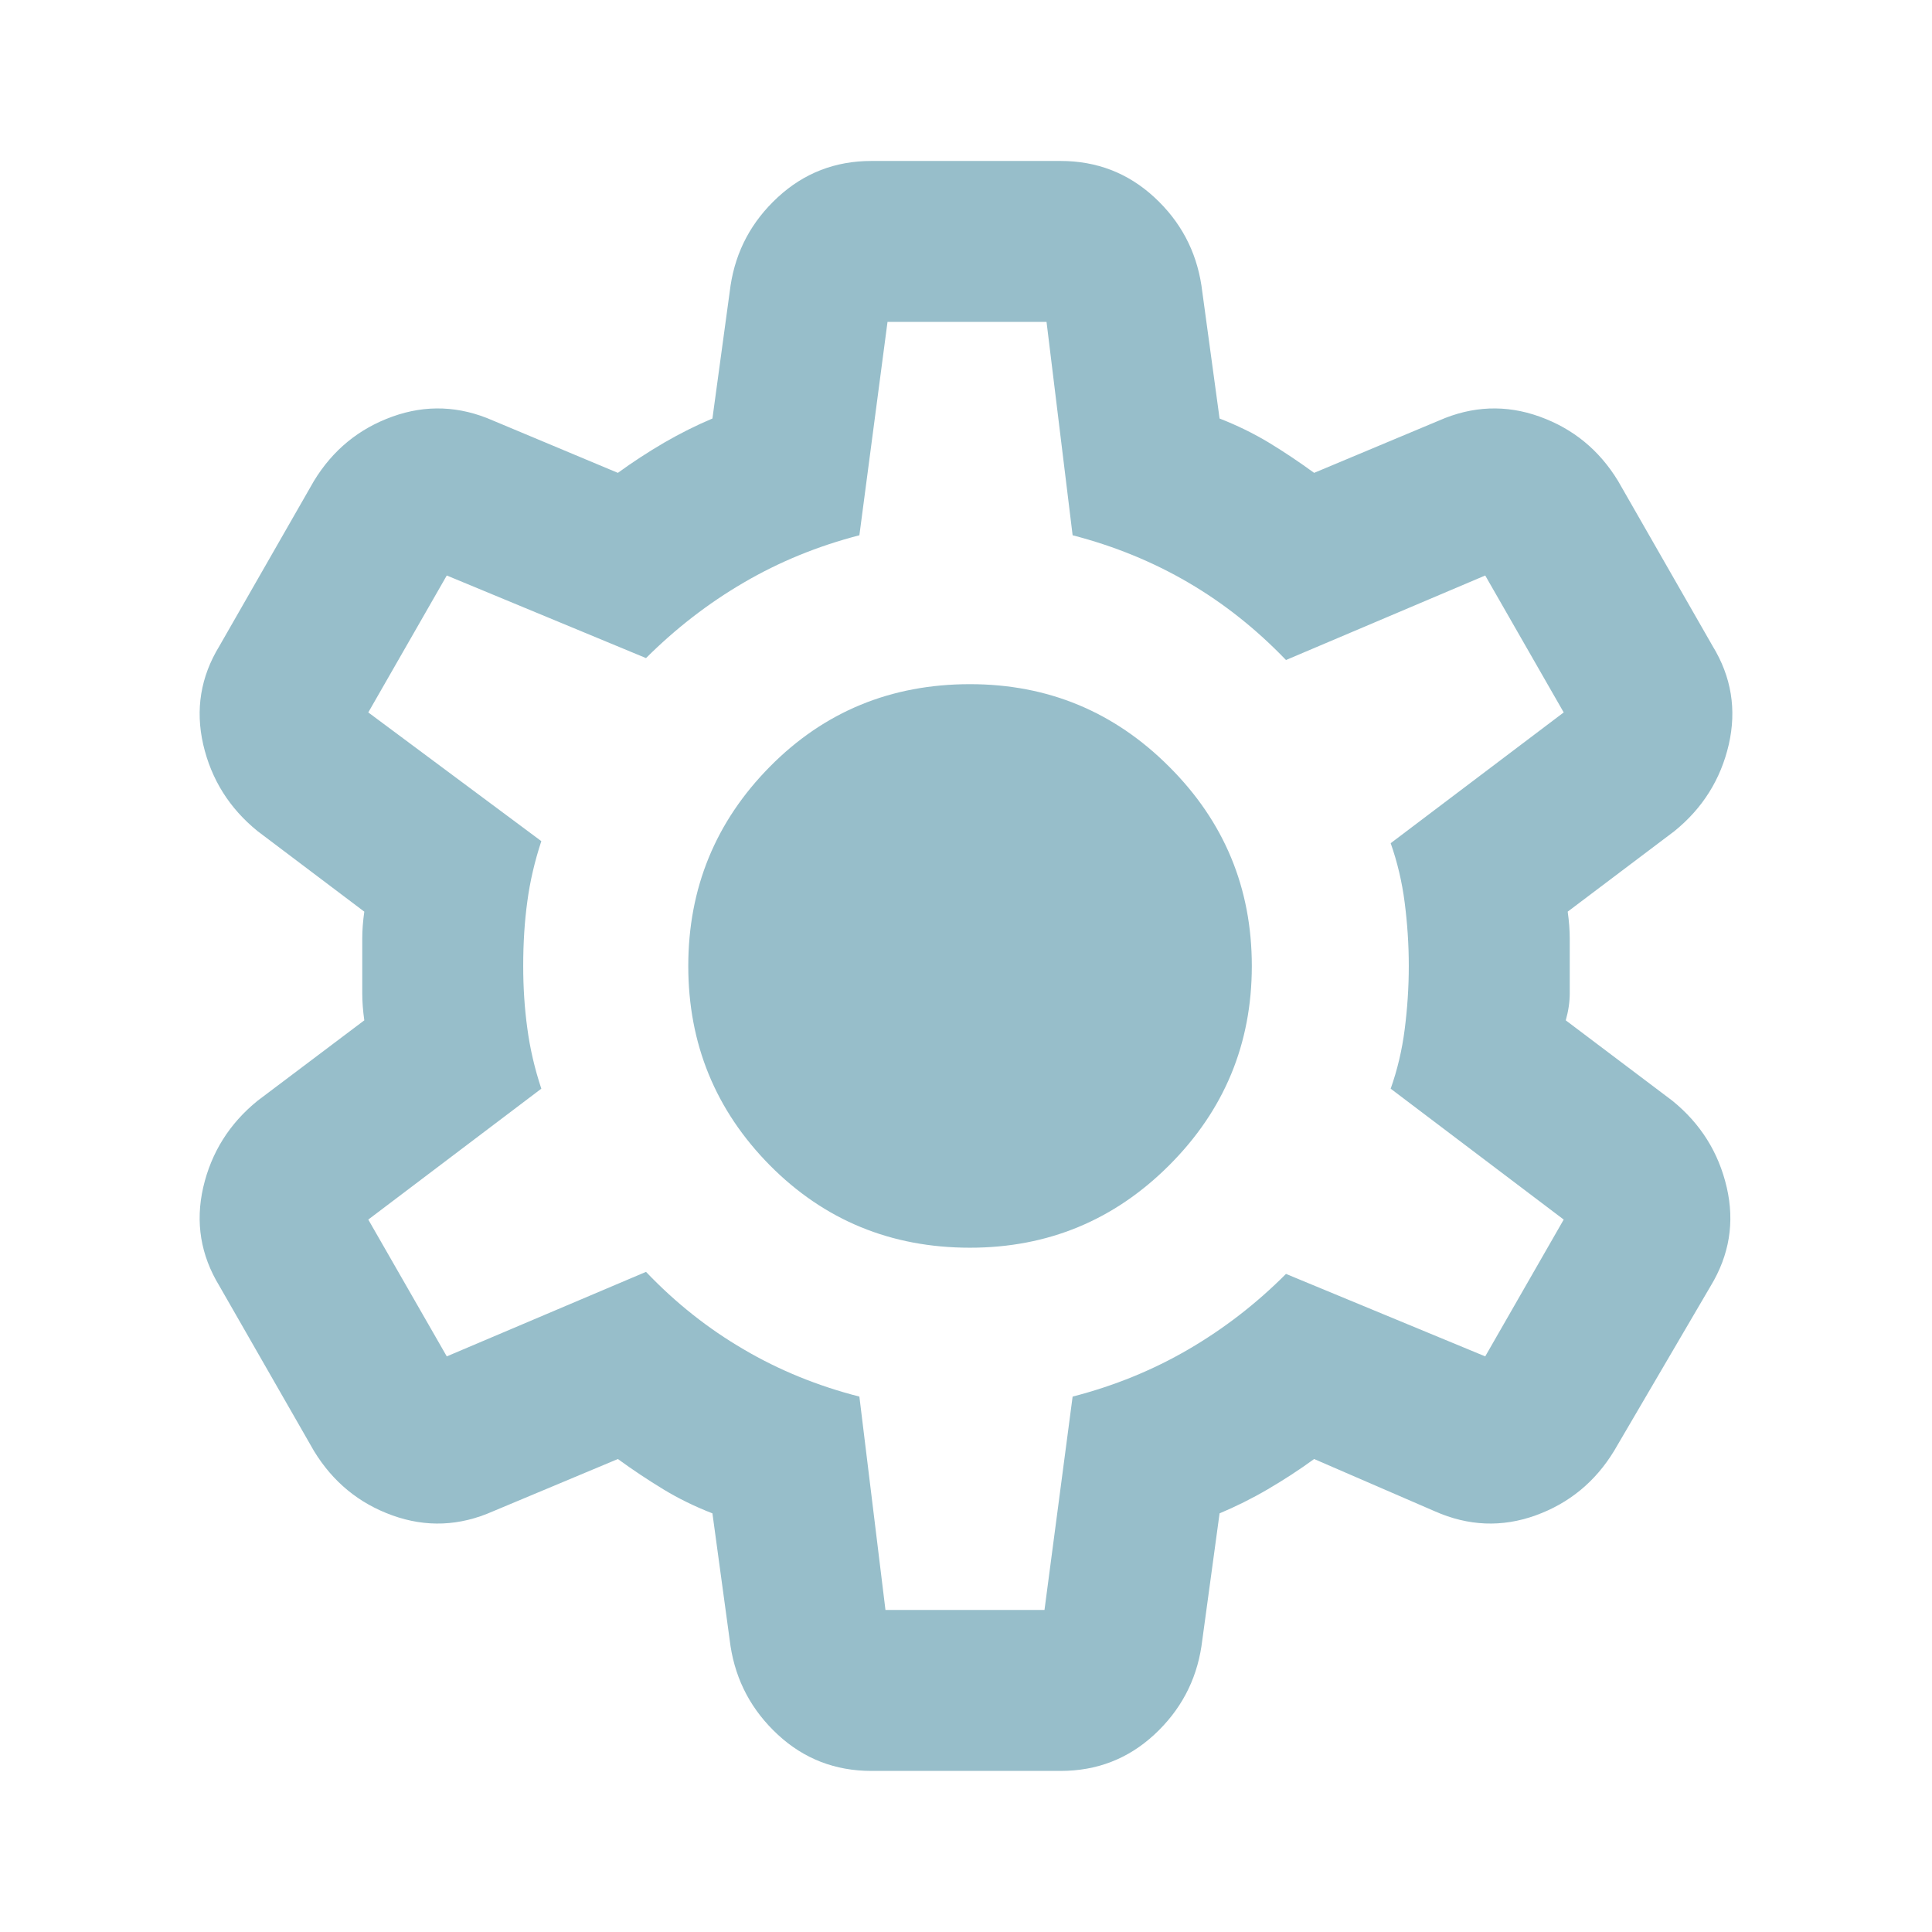 <svg width="16" height="16" viewBox="0 0 16 16" fill="none" xmlns="http://www.w3.org/2000/svg">
<path d="M7.217 14.666C6.917 14.666 6.658 14.566 6.442 14.366C6.226 14.166 6.095 13.922 6.05 13.633L5.9 12.533C5.756 12.477 5.62 12.411 5.492 12.333C5.364 12.255 5.239 12.172 5.117 12.083L4.083 12.516C3.806 12.639 3.528 12.65 3.25 12.55C2.972 12.45 2.756 12.272 2.6 12.016L1.817 10.65C1.661 10.394 1.617 10.122 1.683 9.833C1.75 9.544 1.9 9.305 2.133 9.116L3.017 8.45C3.006 8.372 3 8.297 3 8.224V7.774C3 7.702 3.006 7.627 3.017 7.55L2.133 6.883C1.9 6.694 1.75 6.455 1.683 6.166C1.617 5.877 1.661 5.605 1.817 5.35L2.6 3.983C2.756 3.727 2.972 3.55 3.25 3.45C3.528 3.35 3.806 3.361 4.083 3.483L5.117 3.916C5.239 3.827 5.367 3.744 5.5 3.666C5.633 3.589 5.767 3.522 5.9 3.466L6.05 2.366C6.094 2.077 6.225 1.833 6.442 1.633C6.659 1.433 6.917 1.333 7.217 1.333H8.783C9.083 1.333 9.342 1.433 9.559 1.633C9.776 1.833 9.906 2.077 9.95 2.366L10.1 3.466C10.244 3.522 10.381 3.589 10.509 3.666C10.637 3.744 10.761 3.827 10.883 3.916L11.917 3.483C12.194 3.361 12.472 3.35 12.75 3.45C13.028 3.55 13.244 3.727 13.4 3.983L14.183 5.35C14.339 5.605 14.383 5.877 14.317 6.166C14.25 6.455 14.1 6.694 13.867 6.883L12.983 7.55C12.994 7.627 13 7.703 13 7.775V8.224C13 8.297 12.989 8.372 12.967 8.45L13.85 9.116C14.083 9.305 14.233 9.544 14.3 9.833C14.367 10.122 14.322 10.394 14.167 10.65L13.367 12.016C13.211 12.272 12.994 12.45 12.717 12.55C12.439 12.65 12.161 12.639 11.883 12.516L10.883 12.083C10.761 12.172 10.633 12.255 10.5 12.333C10.367 12.411 10.233 12.477 10.1 12.533L9.95 13.633C9.906 13.922 9.775 14.166 9.559 14.366C9.342 14.566 9.084 14.666 8.783 14.666H7.217ZM7.333 13.333H8.65L8.883 11.566C9.228 11.477 9.547 11.347 9.842 11.175C10.137 11.003 10.406 10.795 10.65 10.55L12.3 11.233L12.95 10.1L11.517 9.016C11.572 8.861 11.611 8.697 11.633 8.525C11.655 8.353 11.667 8.178 11.667 8C11.667 7.821 11.655 7.647 11.633 7.475C11.611 7.303 11.572 7.139 11.517 6.983L12.95 5.9L12.3 4.766L10.65 5.466C10.405 5.211 10.136 4.997 9.842 4.825C9.548 4.653 9.228 4.522 8.883 4.433L8.667 2.666H7.35L7.117 4.433C6.772 4.522 6.453 4.653 6.159 4.825C5.864 4.997 5.595 5.206 5.35 5.45L3.7 4.766L3.05 5.9L4.483 6.966C4.428 7.133 4.389 7.3 4.367 7.466C4.344 7.633 4.333 7.811 4.333 8C4.333 8.177 4.344 8.35 4.367 8.516C4.389 8.683 4.428 8.85 4.483 9.016L3.05 10.1L3.7 11.233L5.35 10.533C5.594 10.789 5.864 11.003 6.159 11.175C6.453 11.348 6.773 11.478 7.117 11.566L7.333 13.333ZM8.033 10.333C8.678 10.333 9.228 10.105 9.683 9.65C10.139 9.194 10.367 8.644 10.367 8C10.367 7.355 10.139 6.805 9.683 6.35C9.228 5.894 8.678 5.666 8.033 5.666C7.378 5.666 6.825 5.894 6.375 6.35C5.926 6.805 5.7 7.355 5.7 8C5.7 8.644 5.925 9.194 6.375 9.65C6.826 10.105 7.379 10.333 8.033 10.333Z" fill="#97BECA"/>
</svg>
